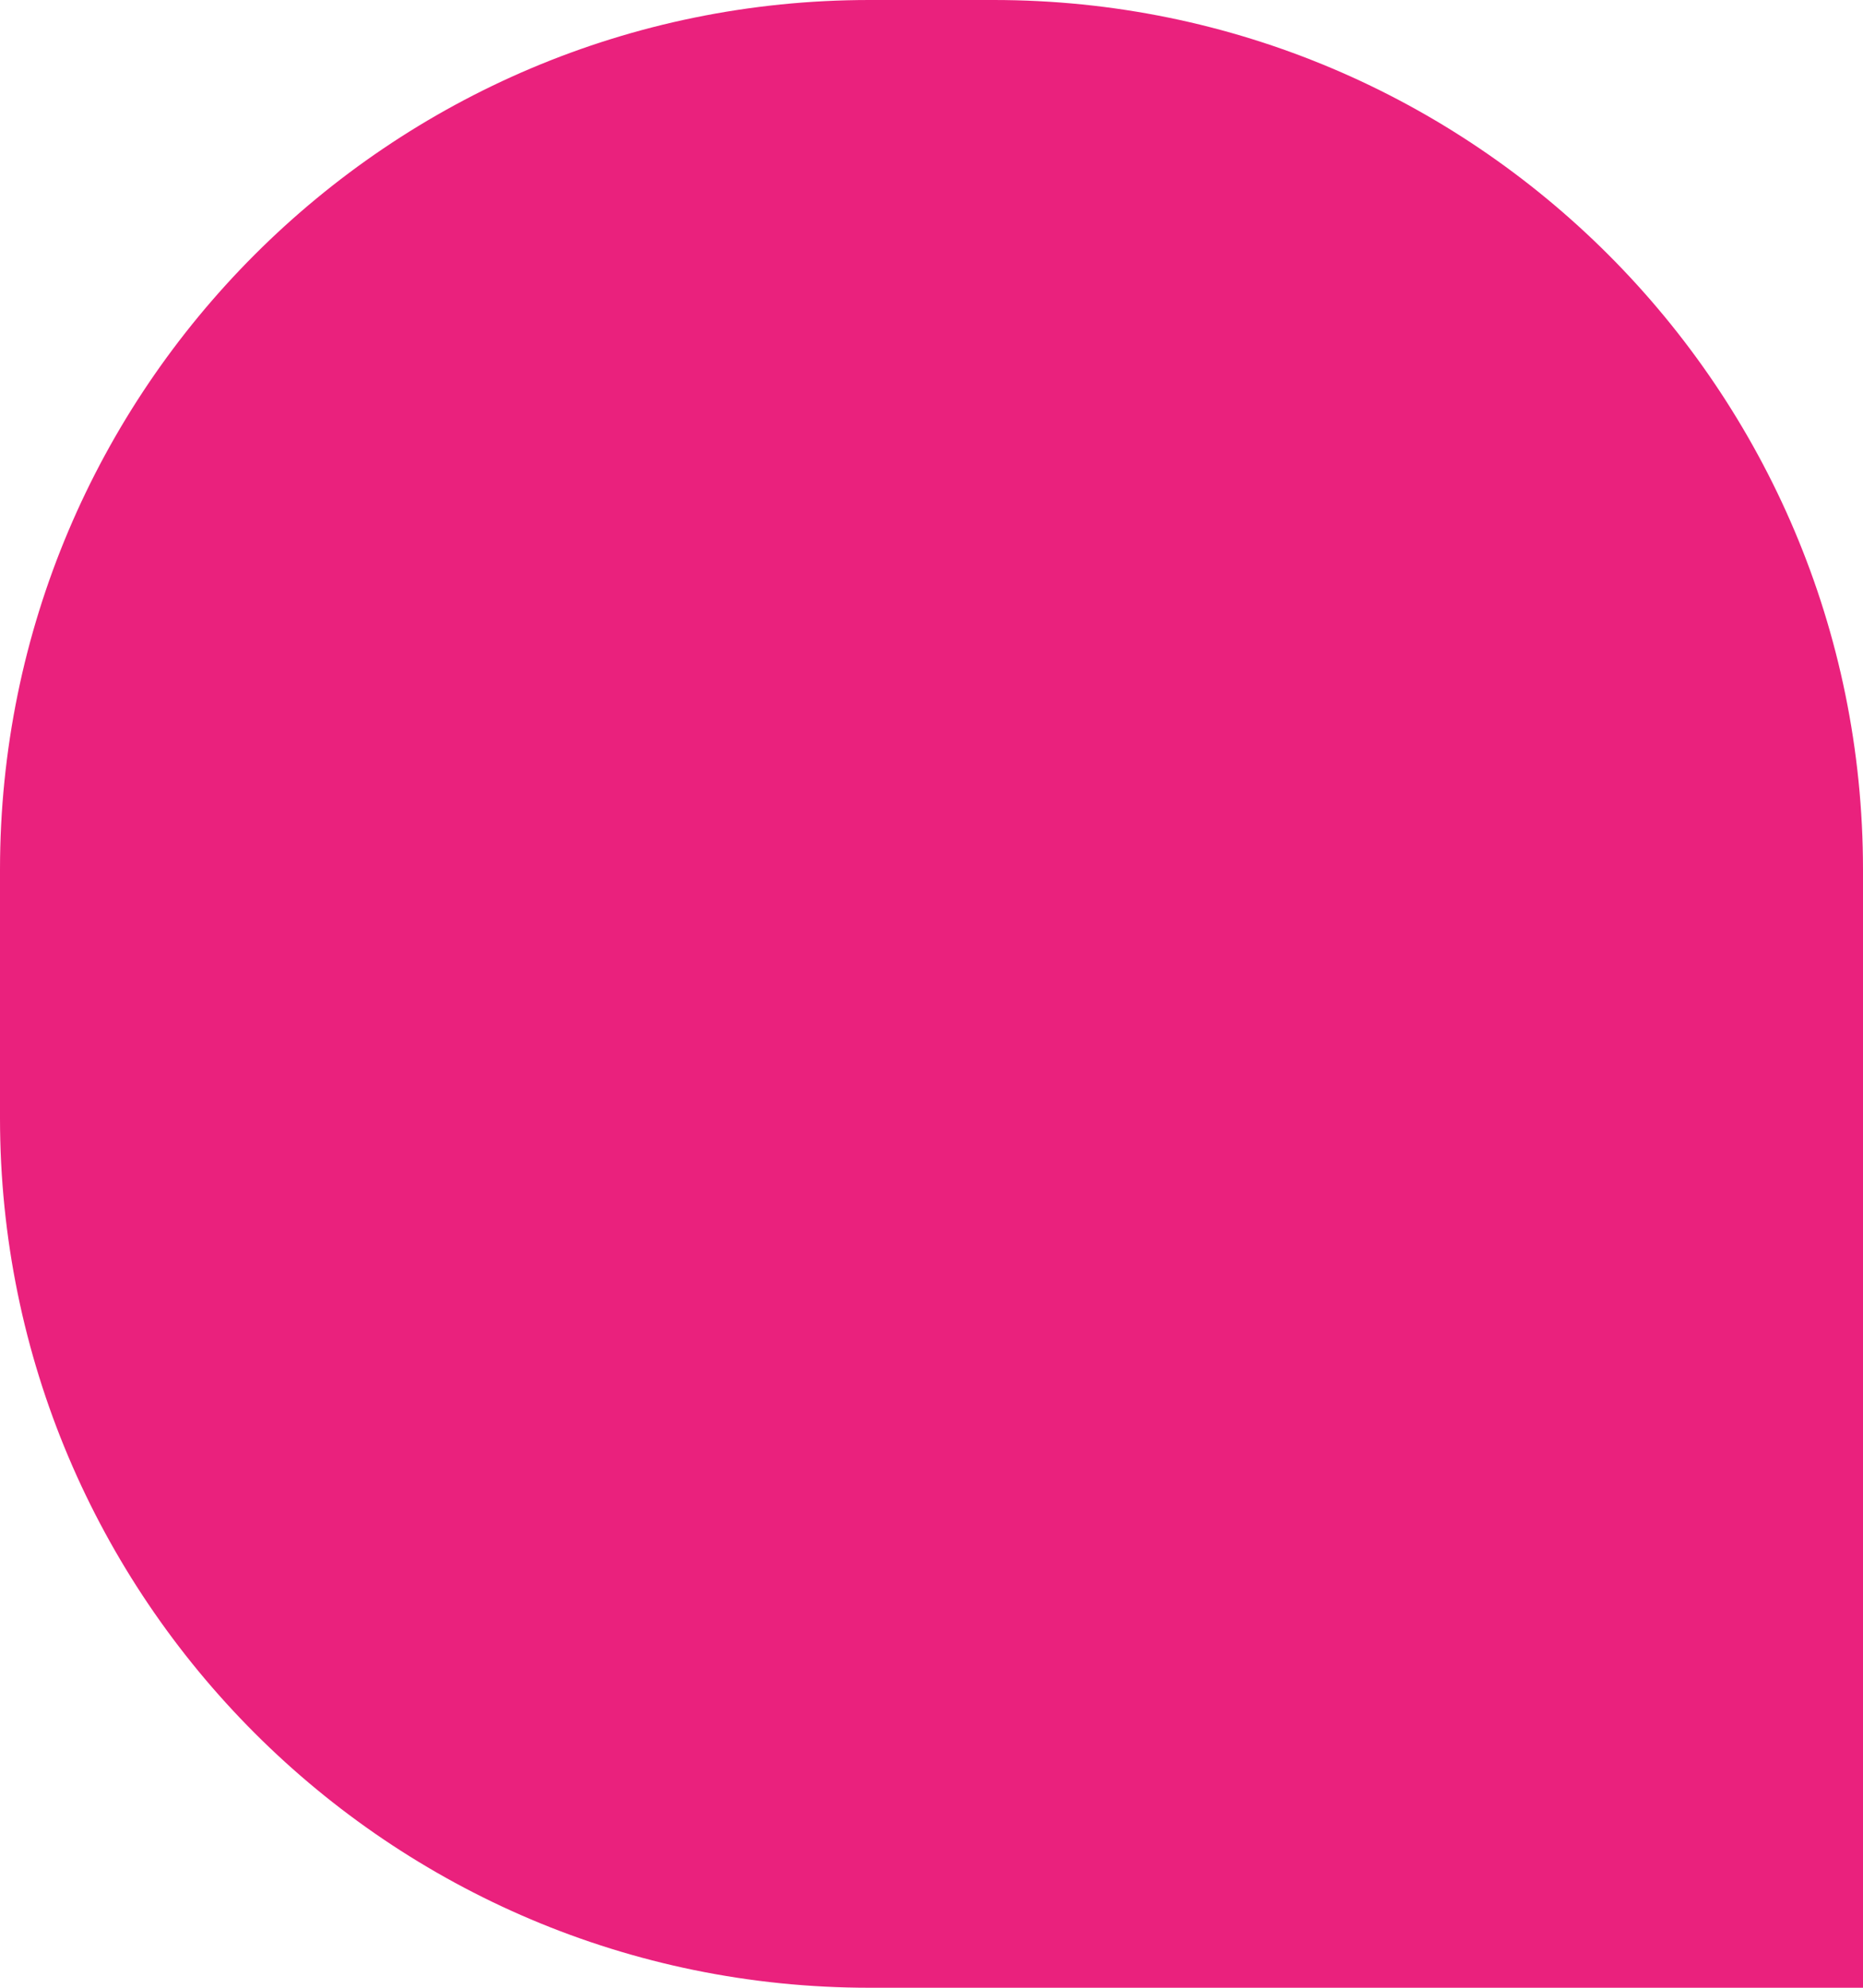 <svg width="15" height="16" viewBox="0 0 15 16" fill="none" xmlns="http://www.w3.org/2000/svg">
<path d="M0 7C0 3.134 3.134 0 7 0H8C11.866 0 15 3.134 15 7V16H7C3.134 16 0 12.866 0 9V7Z" fill="#EA217D"/>
</svg>
